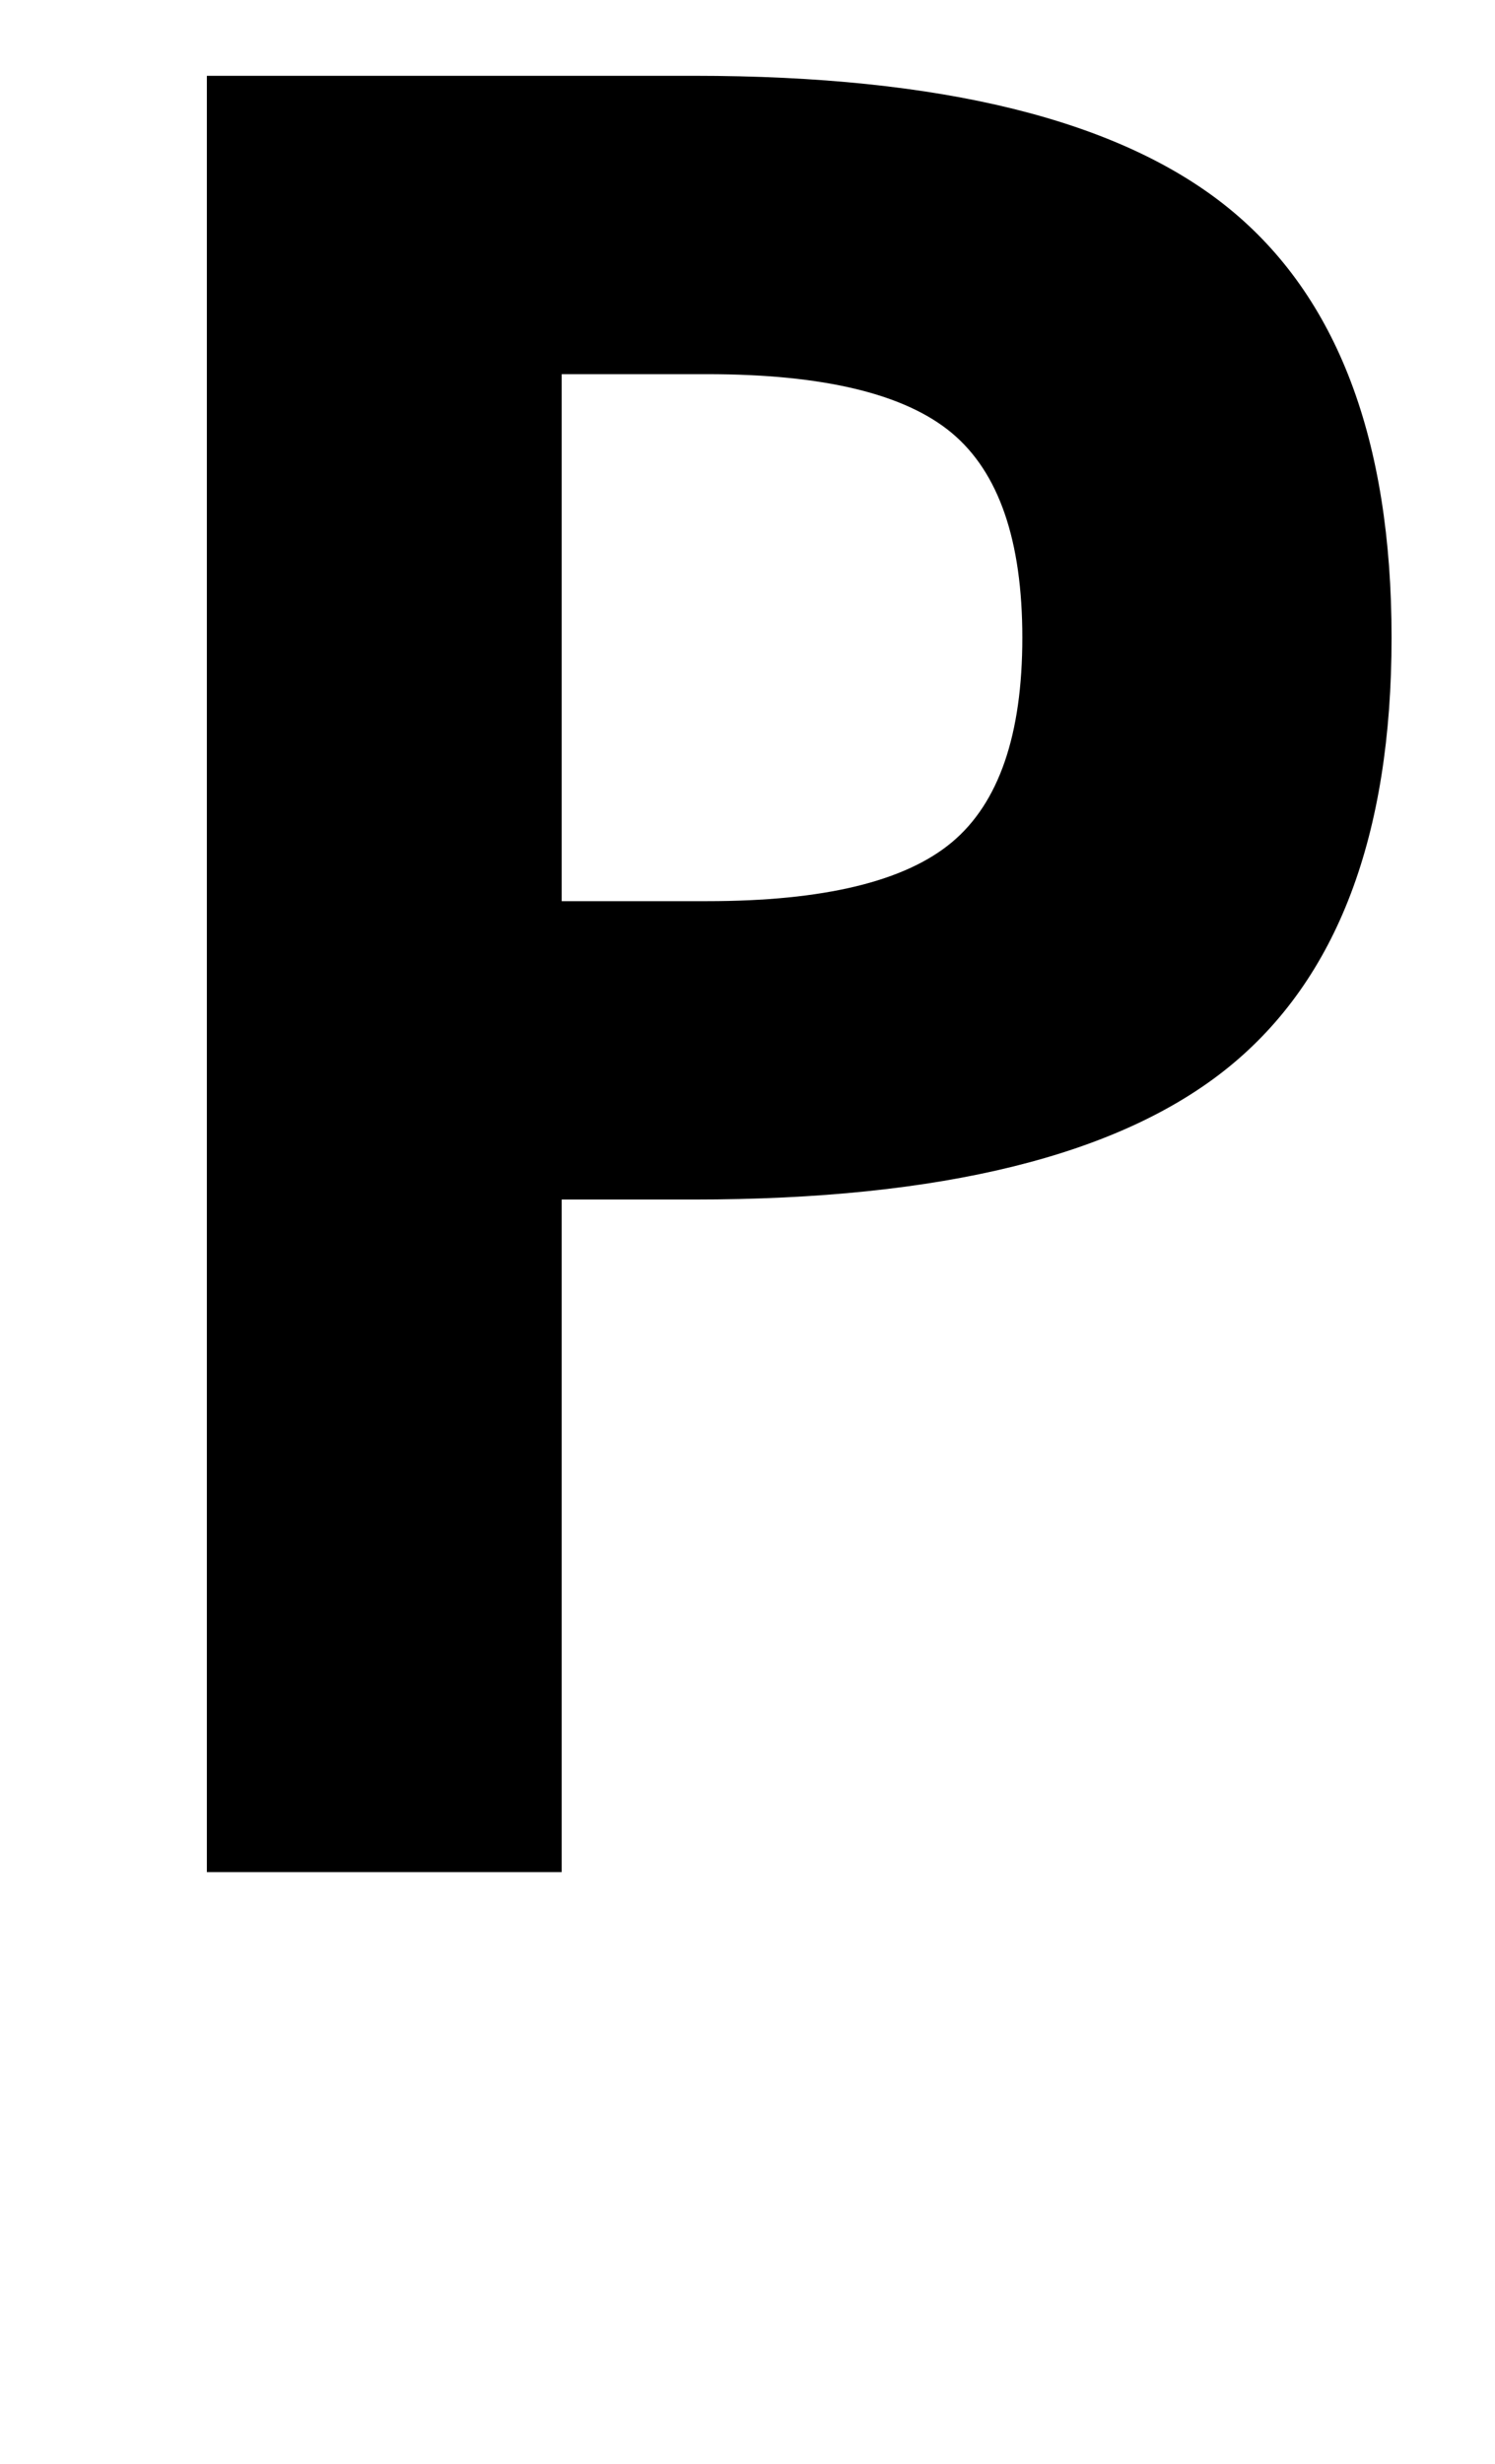 <?xml version="1.0" standalone="no"?>
<!DOCTYPE svg PUBLIC "-//W3C//DTD SVG 1.1//EN" "http://www.w3.org/Graphics/SVG/1.1/DTD/svg11.dtd" >
<svg xmlns="http://www.w3.org/2000/svg" xmlns:xlink="http://www.w3.org/1999/xlink" version="1.1" viewBox="-10 0 1243 2048">
   <path fill="currentColor"
d="M457 311v438h121q145 0 203.5 -49t58.5 -170t-58.5 -170t-203.5 -49h-121zM162 63h405q309 0 444.5 110t135.5 357t-135.5 357t-444.5 110h-110v559h-295v-1493z" />
</svg>

